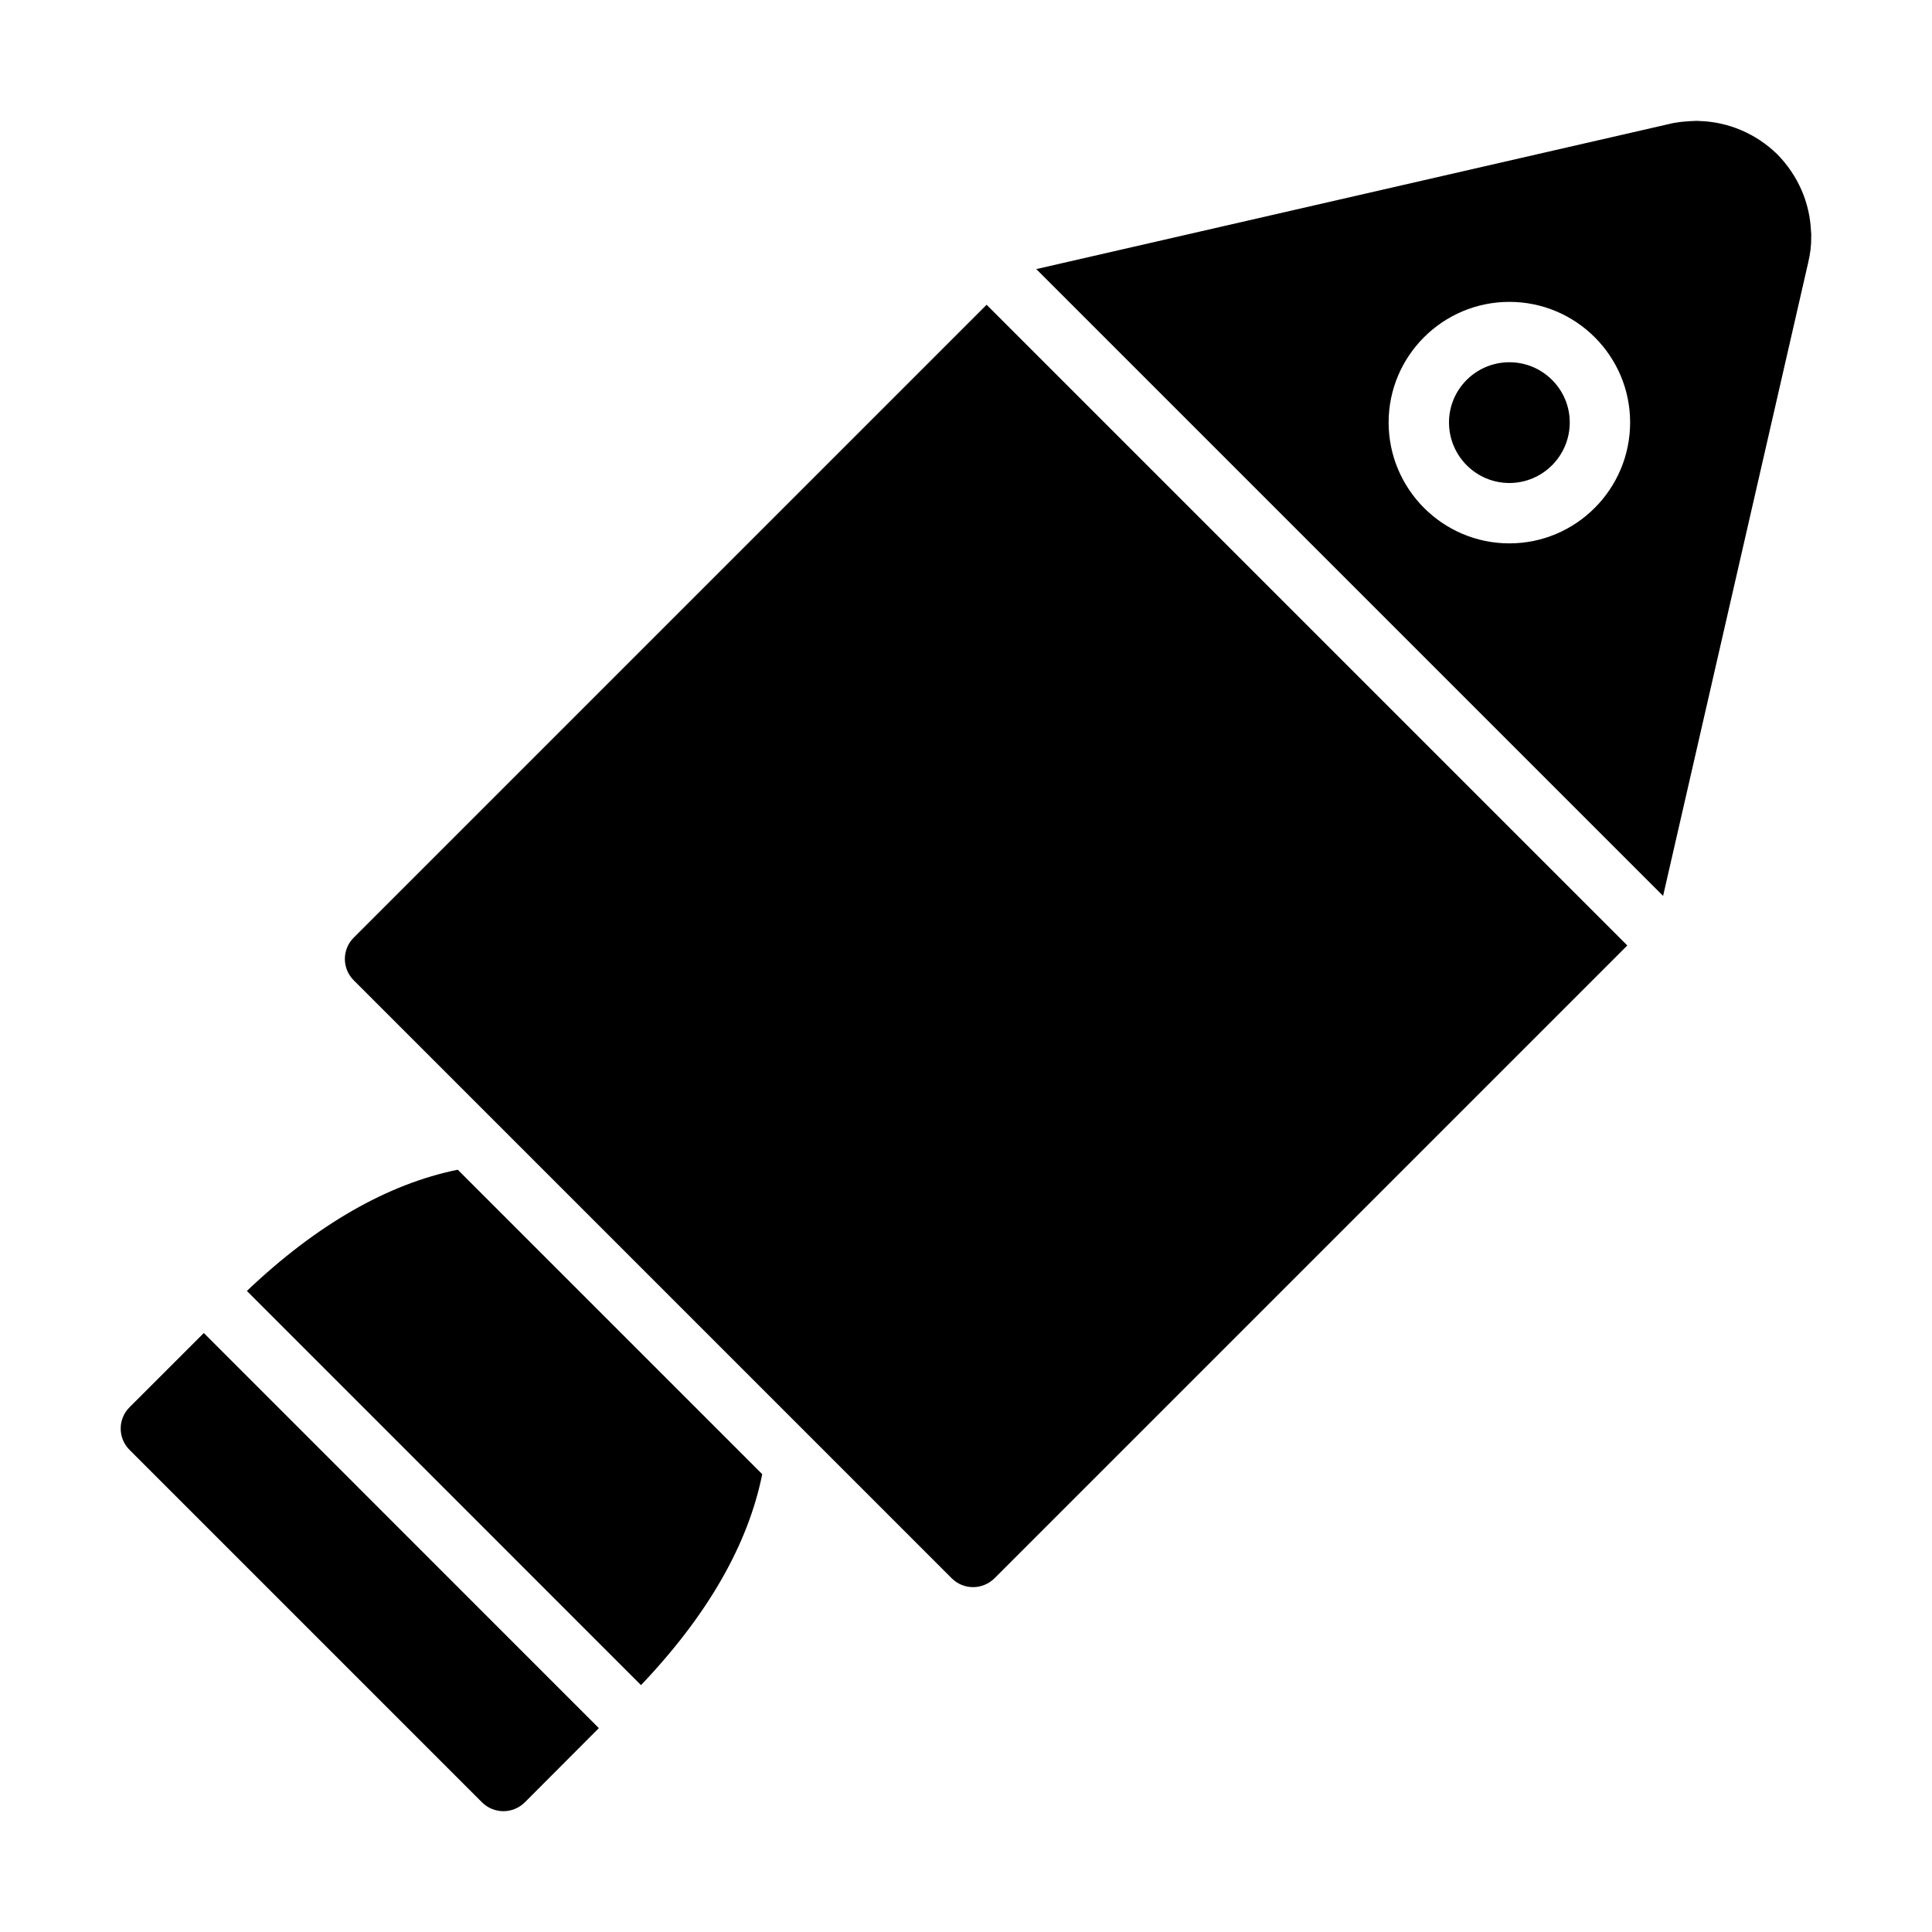 <?xml version="1.0" encoding="utf-8"?>
<!-- Generated by IcoMoon.io -->
<!DOCTYPE svg PUBLIC "-//W3C//DTD SVG 1.1//EN" "http://www.w3.org/Graphics/SVG/1.1/DTD/svg11.dtd">
<svg version="1.1" xmlns="http://www.w3.org/2000/svg" width="32" height="32" viewBox="0 0 32 32">
<title>spa-capsule-rocket</title>
<path d="M25 6c-0.552 0-1 0.447-1 0.997 0 0.553 0.448 1.003 1 1.003s1-0.45 1-1.003c0-0.55-0.449-0.997-1-0.997z"></path>
<path d="M25 9c-1.103 0-2-0.899-2-2.003 0-1.101 0.897-1.997 2-1.997s2 0.896 2 1.997c0 1.104-0.897 2.003-2 2.003zM29.996 3.832c-0.020-0.477-0.215-0.926-0.559-1.277-0.351-0.342-0.81-0.538-1.296-0.551-0.016-0.002-0.032-0.002-0.047-0.002-0.165 0.006-0.32 0.018-0.453 0.053l-10.477 2.402 10.382 10.382 2.401-10.479c0.038-0.16 0.055-0.309 0.052-0.421 0.003-0.034 0.002-0.071-0.003-0.106z"></path>
<path d="M16.341 5.048l-10.482 10.482c-0.196 0.195-0.196 0.511 0 0.707l9.905 9.905c0.098 0.098 0.226 0.146 0.353 0.146s0.256-0.049 0.354-0.146l10.482-10.482-10.611-10.611z"></path>
<path d="M3.374 22.081l-1.228 1.227c-0.196 0.195-0.196 0.512 0 0.707l5.838 5.838c0.094 0.093 0.22 0.146 0.354 0.146h0.001c0.132 0 0.259-0.053 0.354-0.147l1.226-1.229-6.543-6.544z"></path>
<path d="M11.519 20.478c-0.015-0.016-0.047-0.047-0.092-0.088l0.181 0.181c-0.042-0.046-0.073-0.077-0.089-0.093z"></path>
<path d="M7.583 19.374c-1.159 0.235-2.335 0.906-3.494 2.008l6.528 6.529c1.104-1.16 1.774-2.33 2.008-3.494l-5.043-5.043z"></path>
</svg>
